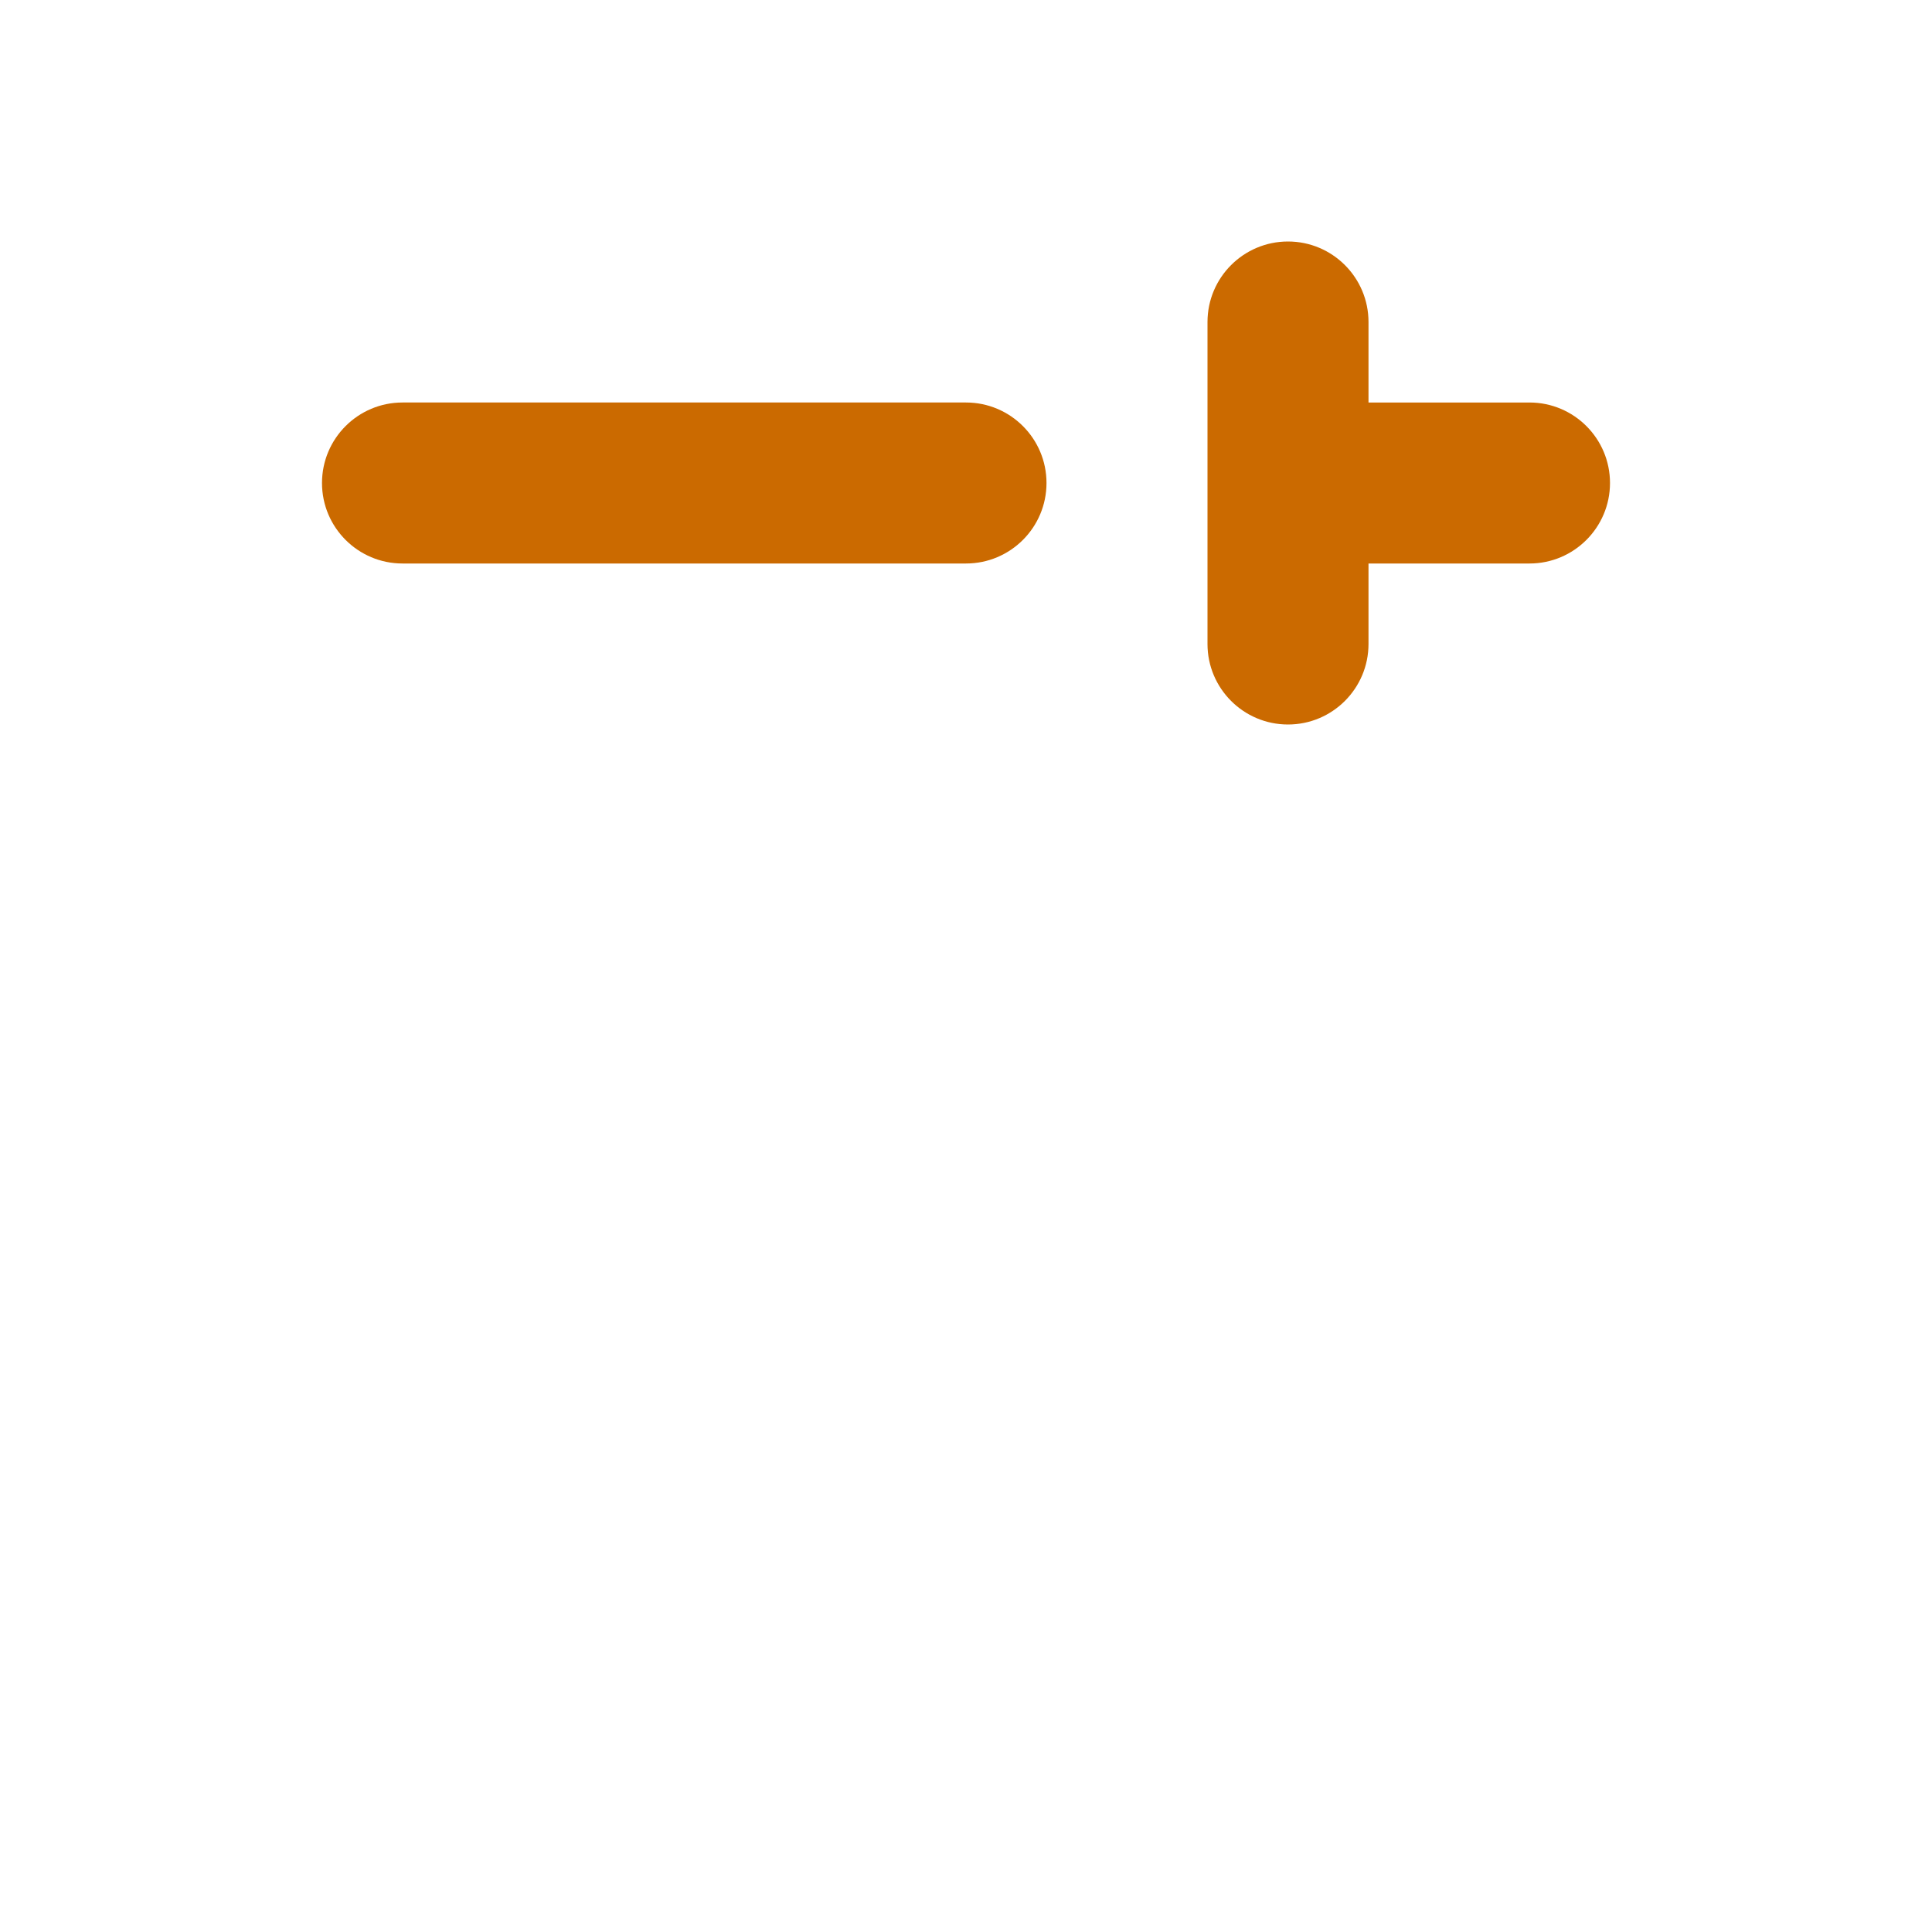 <svg xmlns="http://www.w3.org/2000/svg" width="24" height="24" viewBox="0 0 24 24">
  <g>
    <rect width="24" height="24" x="0" y="0" fill="none" rx="0" ry="0"/>
    <path fill="rgb(239,161,75)" fill-rule="evenodd"/>
    <path fill="rgb(203,106,0)" fill-rule="evenodd" d="M17 7v1c0 .552-.448 1-1 1-.552 0-1-.448-1-1V4c0-.552.448-1 1-1 .552 0 1 .448 1 1v1h2c.552 0 1 .448 1 1 0 .552-.448 1-1 1h-2zM5 7c-.552 0-1-.448-1-1 0-.552.448-1 1-1h7c.552 0 1 .448 1 1 0 .552-.448 1-1 1H5z"/>
  </g>
</svg>
